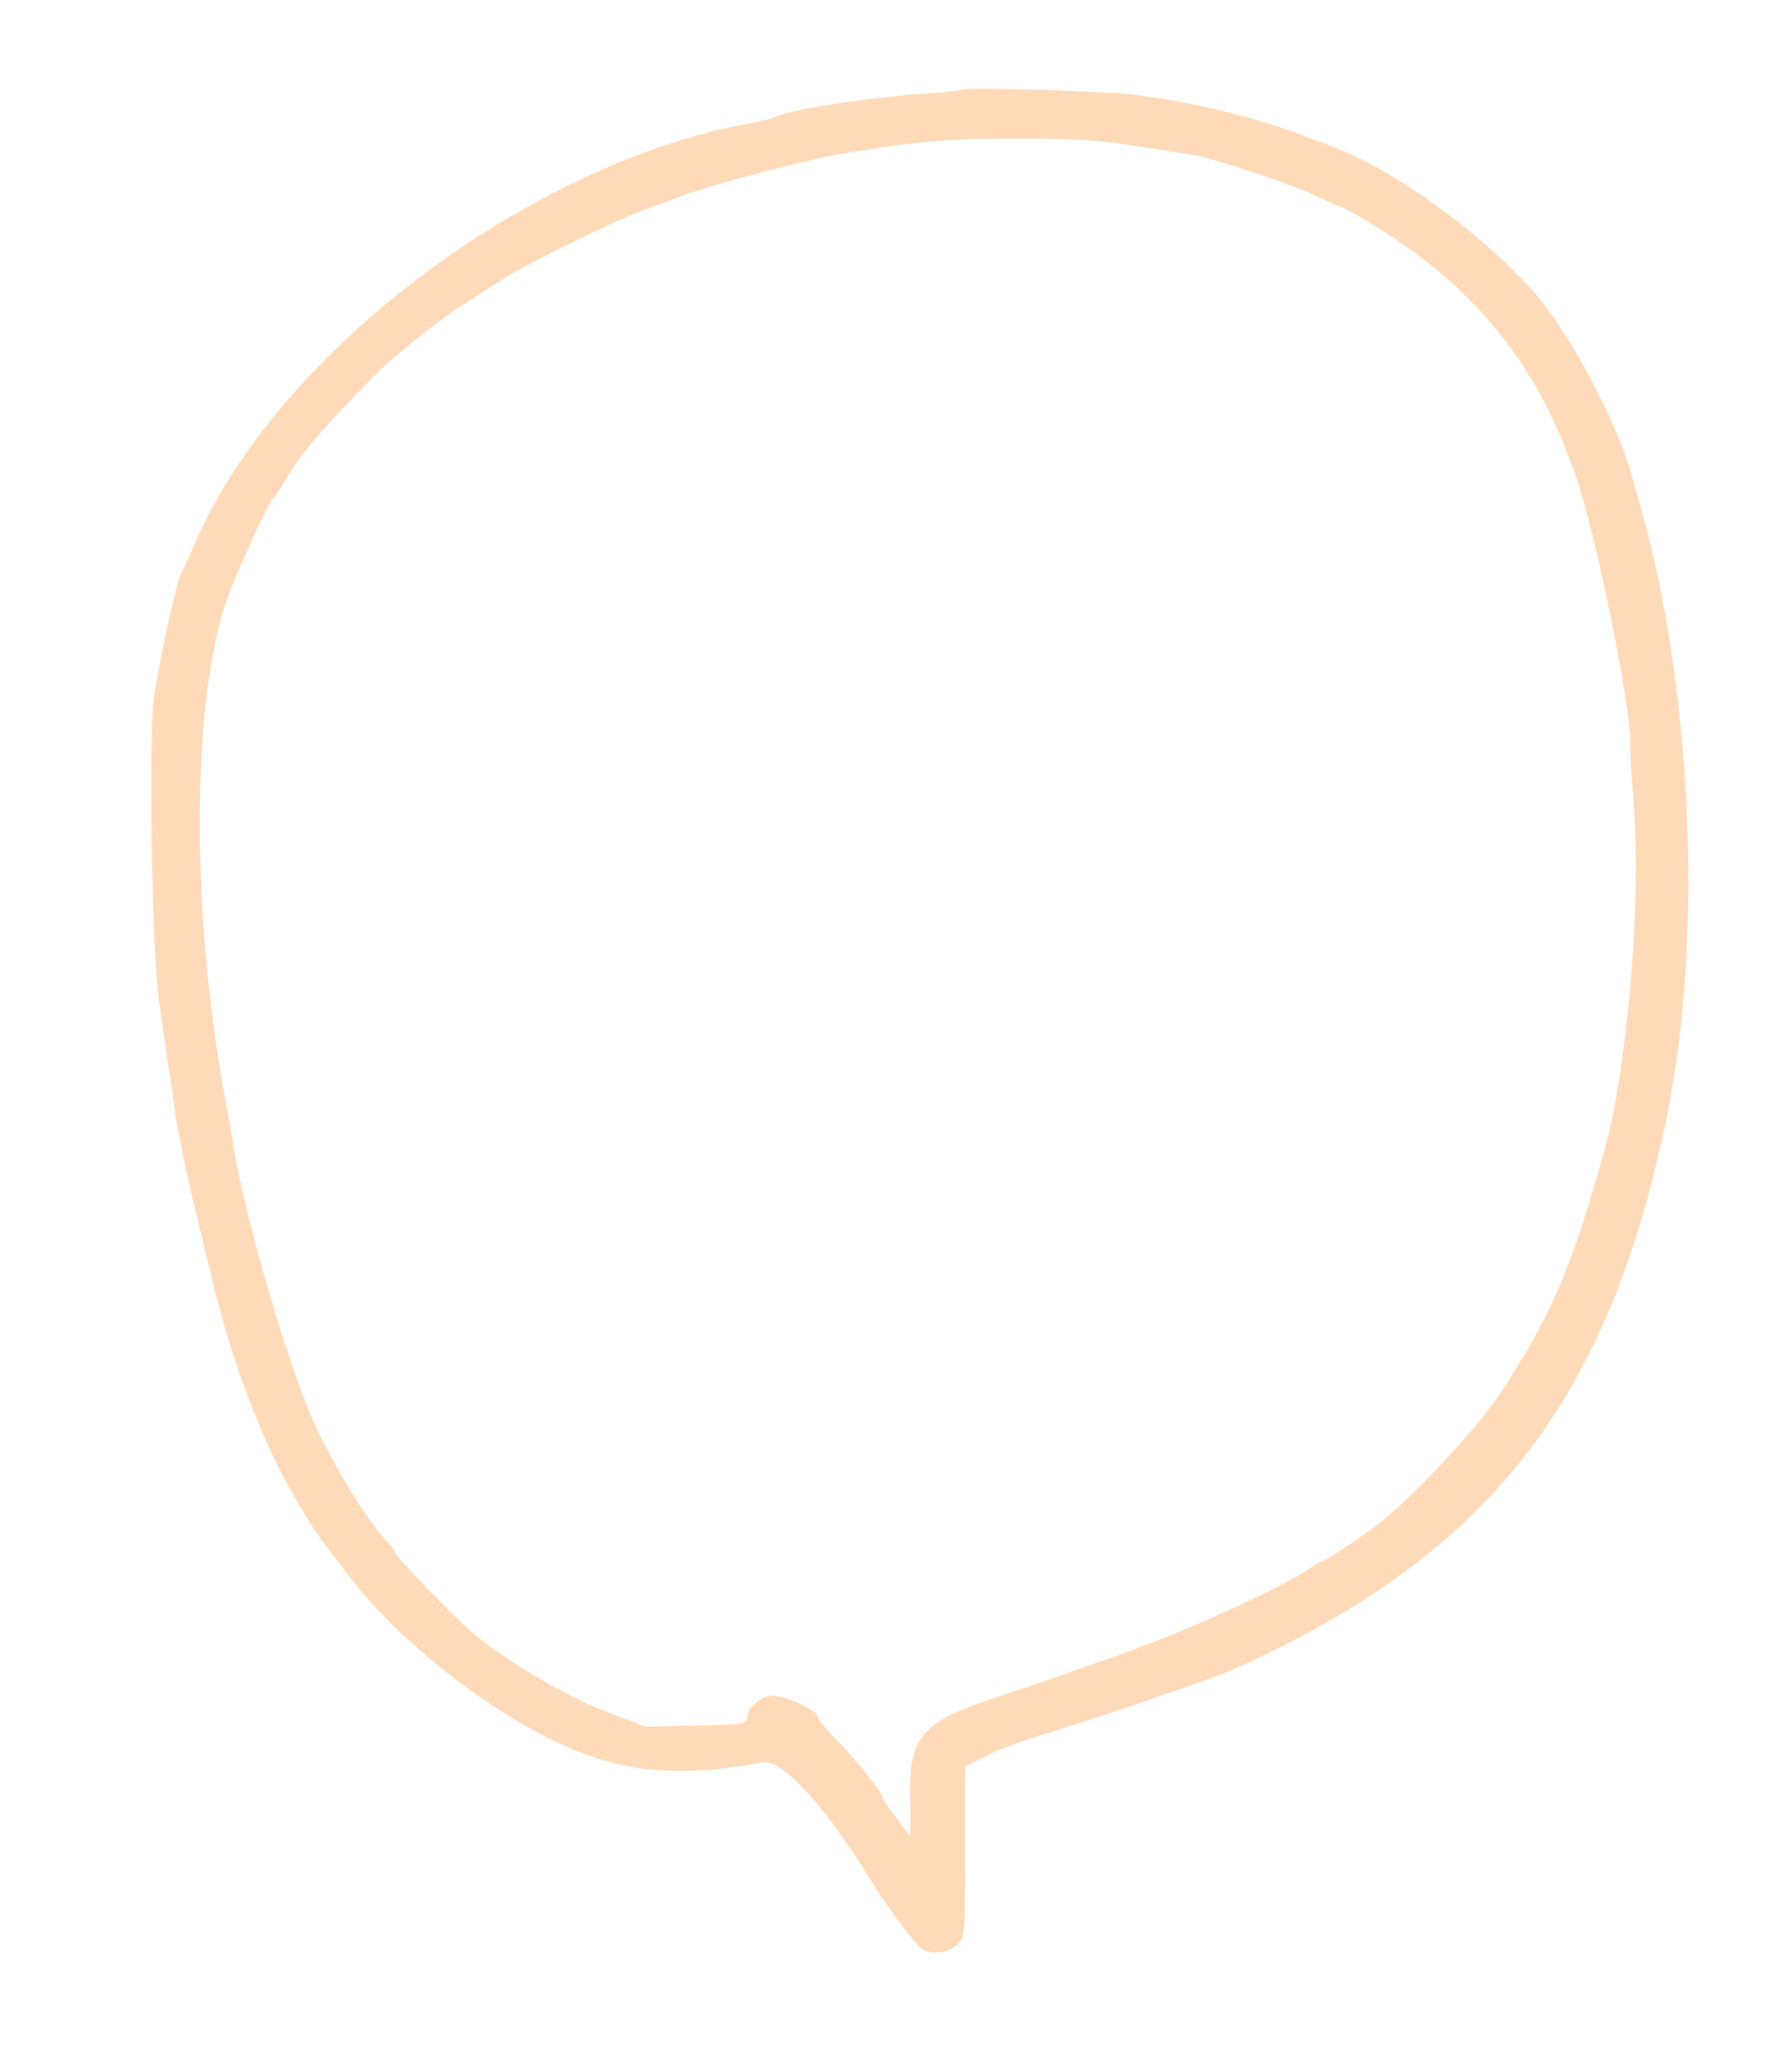 <svg id="svg" version="1.1" xmlns="http://www.w3.org/2000/svg" xmlns:xlink="http://www.w3.org/1999/xlink" width="400" height="457.388" viewBox="0, 0, 400,457.388"><g id="svgg"><path id="path0" d="M214.989 19.925 C 214.754 20.164,210.899 20.607,206.424 20.911 C 193.251 21.805,175.479 24.604,172.917 26.187 C 172.557 26.410,170.037 27.004,167.317 27.506 C 117.745 36.670,62.199 78.595,43.750 120.771 C 42.204 124.304,40.633 127.801,40.258 128.542 C 39.053 130.920,34.465 152.728,34.144 157.602 C 33.217 171.656,34.081 214.166,35.485 223.555 C 36.296 228.972,37.123 234.754,37.324 236.403 C 37.525 238.051,37.882 240.364,38.117 241.542 C 38.353 242.719,38.749 245.418,38.997 247.537 C 39.245 249.657,39.617 251.970,39.822 252.677 C 40.027 253.383,40.411 255.310,40.674 256.959 C 40.937 258.608,42.086 263.812,43.228 268.522 C 44.369 273.233,45.938 279.786,46.714 283.084 C 53.079 310.125,62.537 332.050,74.426 347.323 C 75.893 349.208,77.615 351.435,78.253 352.272 C 88.229 365.365,106.515 380.132,122.664 388.136 C 137.980 395.728,150.414 397.117,170.299 393.459 C 174.564 392.674,184.161 403.149,194.387 419.754 C 197.842 425.363,201.527 430.426,205.101 434.475 C 206.845 436.451,210.870 436.382,213.395 434.334 C 215.411 432.699,215.418 432.635,215.418 413.563 L 215.418 394.433 219.965 392.089 C 222.467 390.800,227.863 388.737,231.957 387.505 C 244.718 383.665,270.349 374.891,275.375 372.643 C 332.201 347.227,359.119 312.864,372.078 249.194 C 380.340 208.605,377.697 152.321,365.587 110.921 C 365.036 109.036,364.483 107.109,364.357 106.638 C 360.944 93.803,349.478 72.633,341.149 63.789 C 328.463 50.317,310.869 37.855,297.216 32.671 C 295.567 32.045,292.314 30.804,289.987 29.913 C 279.541 25.916,262.897 22.067,251.312 20.971 C 244.166 20.294,215.442 19.467,214.989 19.925 M253.533 32.576 C 259.422 33.507,265.305 34.443,266.607 34.654 C 271.146 35.393,288.543 41.208,293.731 43.721 C 296.605 45.113,299.189 46.253,299.473 46.253 C 299.758 46.253,302.353 47.674,305.241 49.411 C 329.176 63.806,343.225 81.127,352.005 107.066 C 356.424 120.121,364.176 158.512,363.870 165.825 C 363.833 166.720,364.246 173.812,364.788 181.585 C 366.237 202.343,363.147 238.308,358.423 255.675 C 351.172 282.332,346.056 294.312,334.599 311.466 C 329.273 319.441,314.713 334.900,307.061 340.703 C 303.199 343.633,295.616 348.608,295.014 348.608 C 294.722 348.608,293.460 349.336,292.209 350.225 C 285.993 354.646,262.017 365.381,247.109 370.417 C 243.340 371.691,239.486 373.034,238.544 373.403 C 237.602 373.772,234.325 374.920,231.263 375.954 C 228.201 376.987,222.827 378.807,219.320 379.996 C 205.655 384.632,202.737 388.551,203.156 401.708 C 203.304 406.379,203.206 409.929,202.936 409.597 C 200.160 406.178,197.002 401.784,197.002 401.339 C 197.002 400.241,190.250 391.785,186.386 388.044 C 184.216 385.944,182.441 383.746,182.441 383.159 C 182.441 381.908,175.346 378.587,172.673 378.587 C 170.075 378.587,167.190 380.825,166.868 383.091 C 166.603 384.954,166.263 385.018,155.349 385.249 L 144.104 385.487 134.793 381.921 C 125.875 378.504,111.397 369.844,105.019 364.110 C 100.255 359.828,88.223 347.356,88.223 346.700 C 88.223 346.336,87.548 345.359,86.724 344.528 C 82.072 339.841,73.180 325.202,69.307 315.855 C 62.842 300.250,54.201 269.681,51.810 253.961 C 51.666 253.019,51.145 250.128,50.650 247.537 C 42.750 206.125,42.562 158.882,50.204 135.157 C 52.313 128.609,60.139 111.547,61.508 110.511 C 61.833 110.265,62.843 108.715,63.753 107.066 C 65.554 103.804,69.195 99.065,73.233 94.731 C 81.255 86.120,84.044 83.261,86.633 80.999 C 93.073 75.369,98.332 71.279,102.998 68.271 C 105.707 66.525,109.946 63.798,112.420 62.212 C 117.626 58.871,138.238 48.797,143.897 46.826 C 146.017 46.088,149.872 44.655,152.463 43.642 C 158.484 41.288,180.200 35.582,188.009 34.302 C 204.835 31.545,210.768 31.024,226.124 30.956 C 238.870 30.900,245.363 31.284,253.533 32.576 " stroke="none" fill="#FFDAB9" fill-rule="evenodd"></path></g></svg>